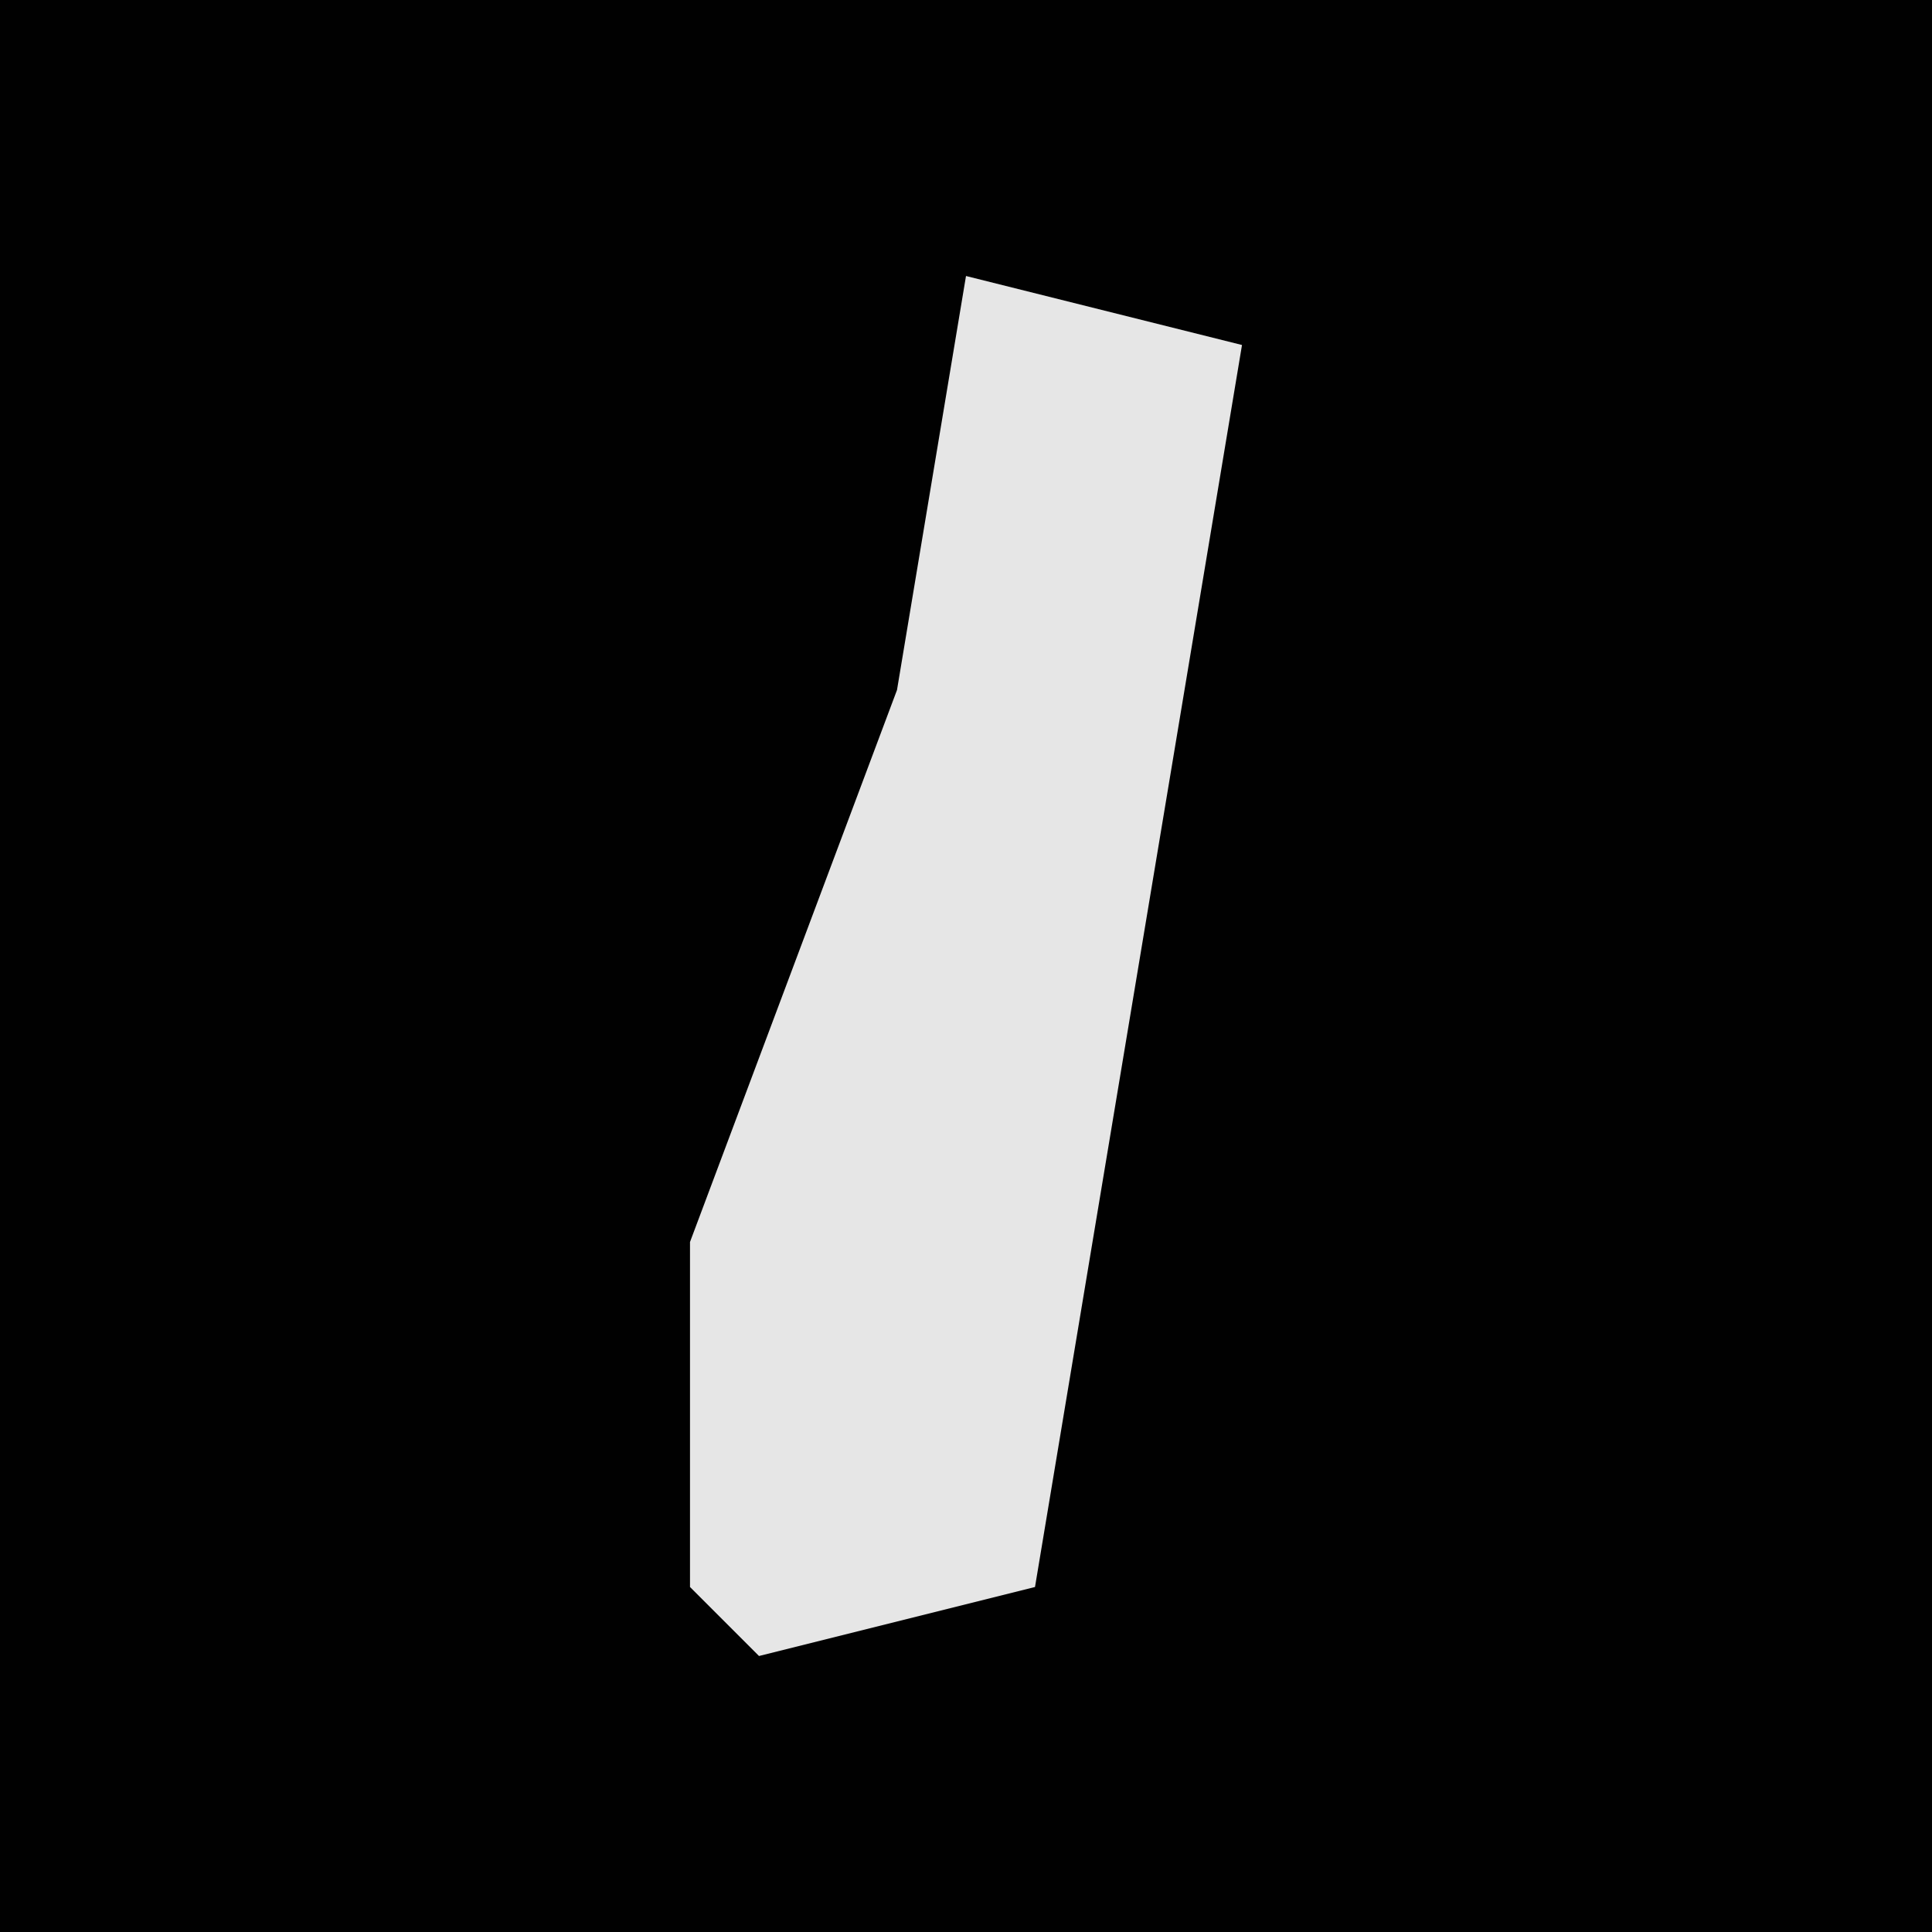 <?xml version="1.0" encoding="UTF-8"?>
<svg version="1.1" xmlns="http://www.w3.org/2000/svg" width="28" height="28">
<path d="M0,0 L28,0 L28,28 L0,28 Z " fill="#010101" transform="translate(0,0)"/>
<path d="M0,0 L4,1 L1,19 L-3,20 L-4,19 L-4,14 L-1,6 Z " fill="#E6E6E6" transform="translate(14,4)"/>
</svg>
